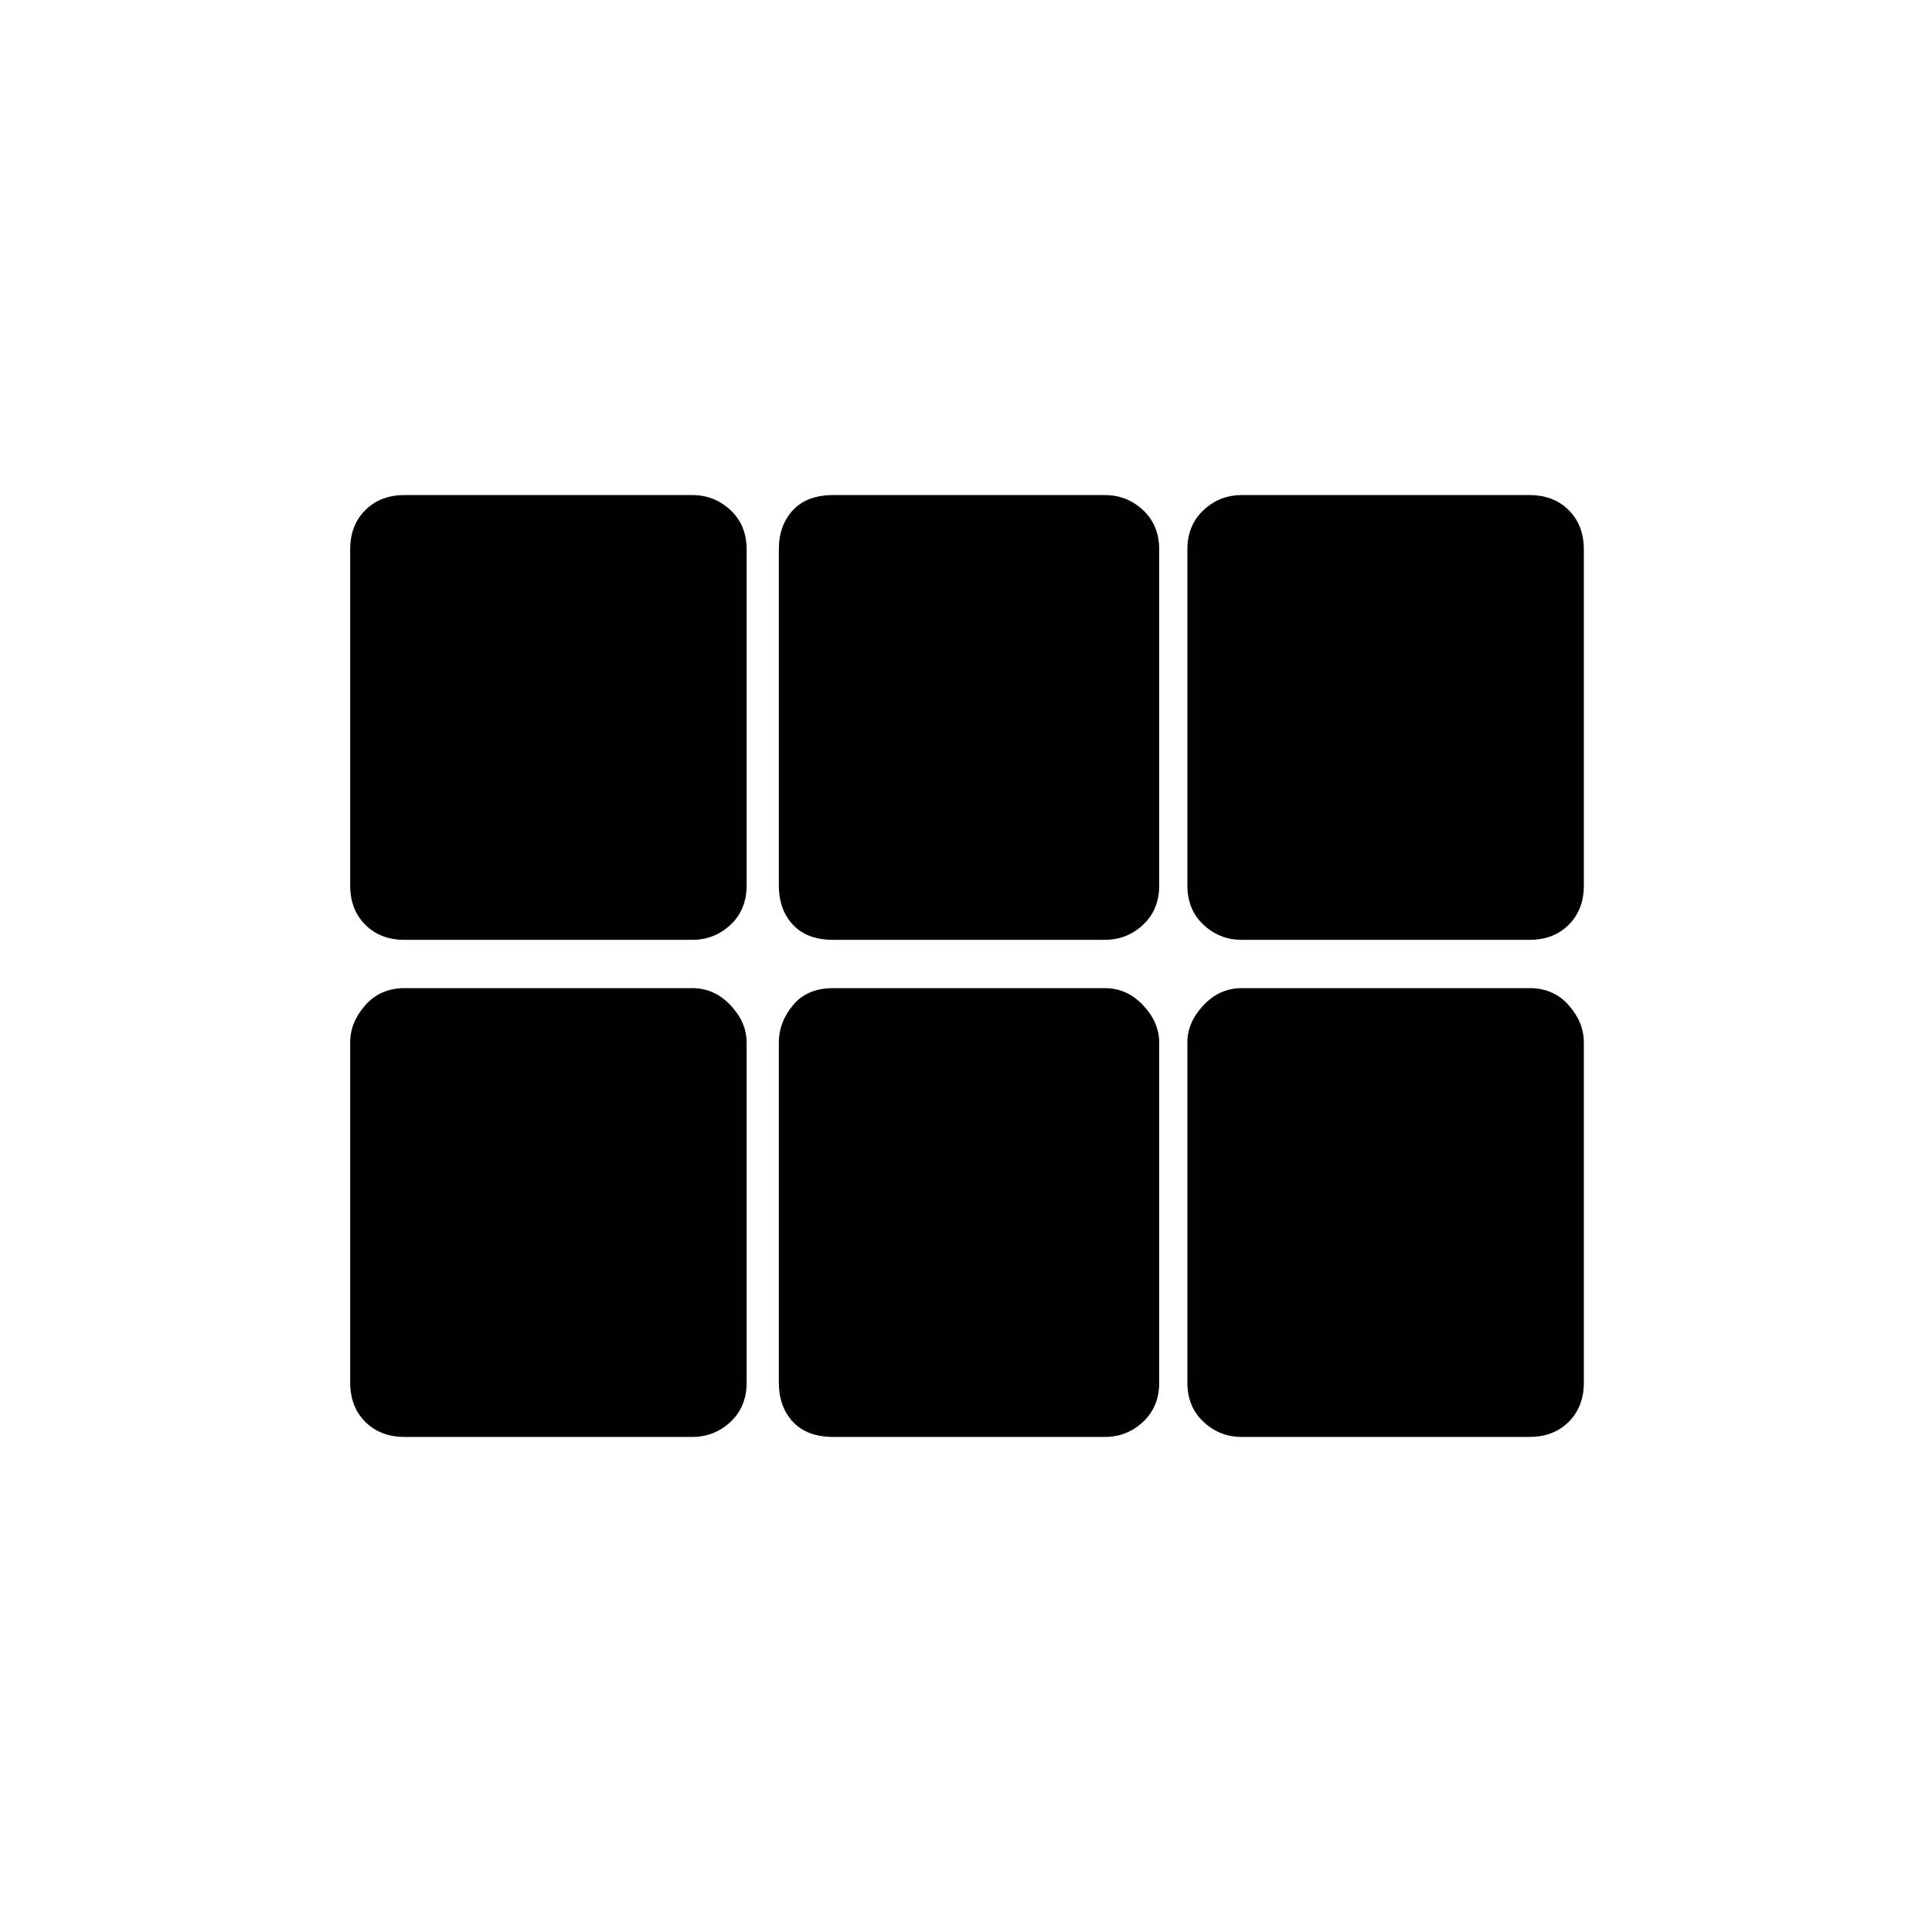 <svg xmlns="http://www.w3.org/2000/svg" height="48" width="48"><path d="M30.85 23.35q-.55 0-.95-.375-.4-.375-.4-.975v-8.35q0-.6.4-.975t.95-.375H38q.6 0 .975.375t.375.975V22q0 .6-.375.975T38 23.35Zm-10.15 0q-.65 0-1-.375T19.35 22v-8.35q0-.6.35-.975t1-.375h6.75q.55 0 .95.375.4.375.4.975V22q0 .6-.4.975t-.95.375Zm-10.65 0q-.6 0-.975-.375T8.7 22v-8.35q0-.6.375-.975t.975-.375h7.15q.55 0 .95.375.4.375.4.975V22q0 .6-.4.975t-.95.375Zm0 12.35q-.6 0-.975-.375T8.7 34.35V25.9q0-.5.375-.925.375-.425.975-.425h7.15q.55 0 .95.425.4.425.4.925v8.45q0 .6-.4.975t-.95.375Zm10.65 0q-.65 0-1-.375t-.35-.975V25.9q0-.5.35-.925.35-.425 1-.425h6.75q.55 0 .95.425.4.425.4.925v8.45q0 .6-.4.975t-.95.375Zm10.15 0q-.55 0-.95-.375-.4-.375-.4-.975V25.9q0-.5.4-.925.4-.425.95-.425H38q.6 0 .975.425t.375.925v8.45q0 .6-.375.975T38 35.7Z"/></svg>